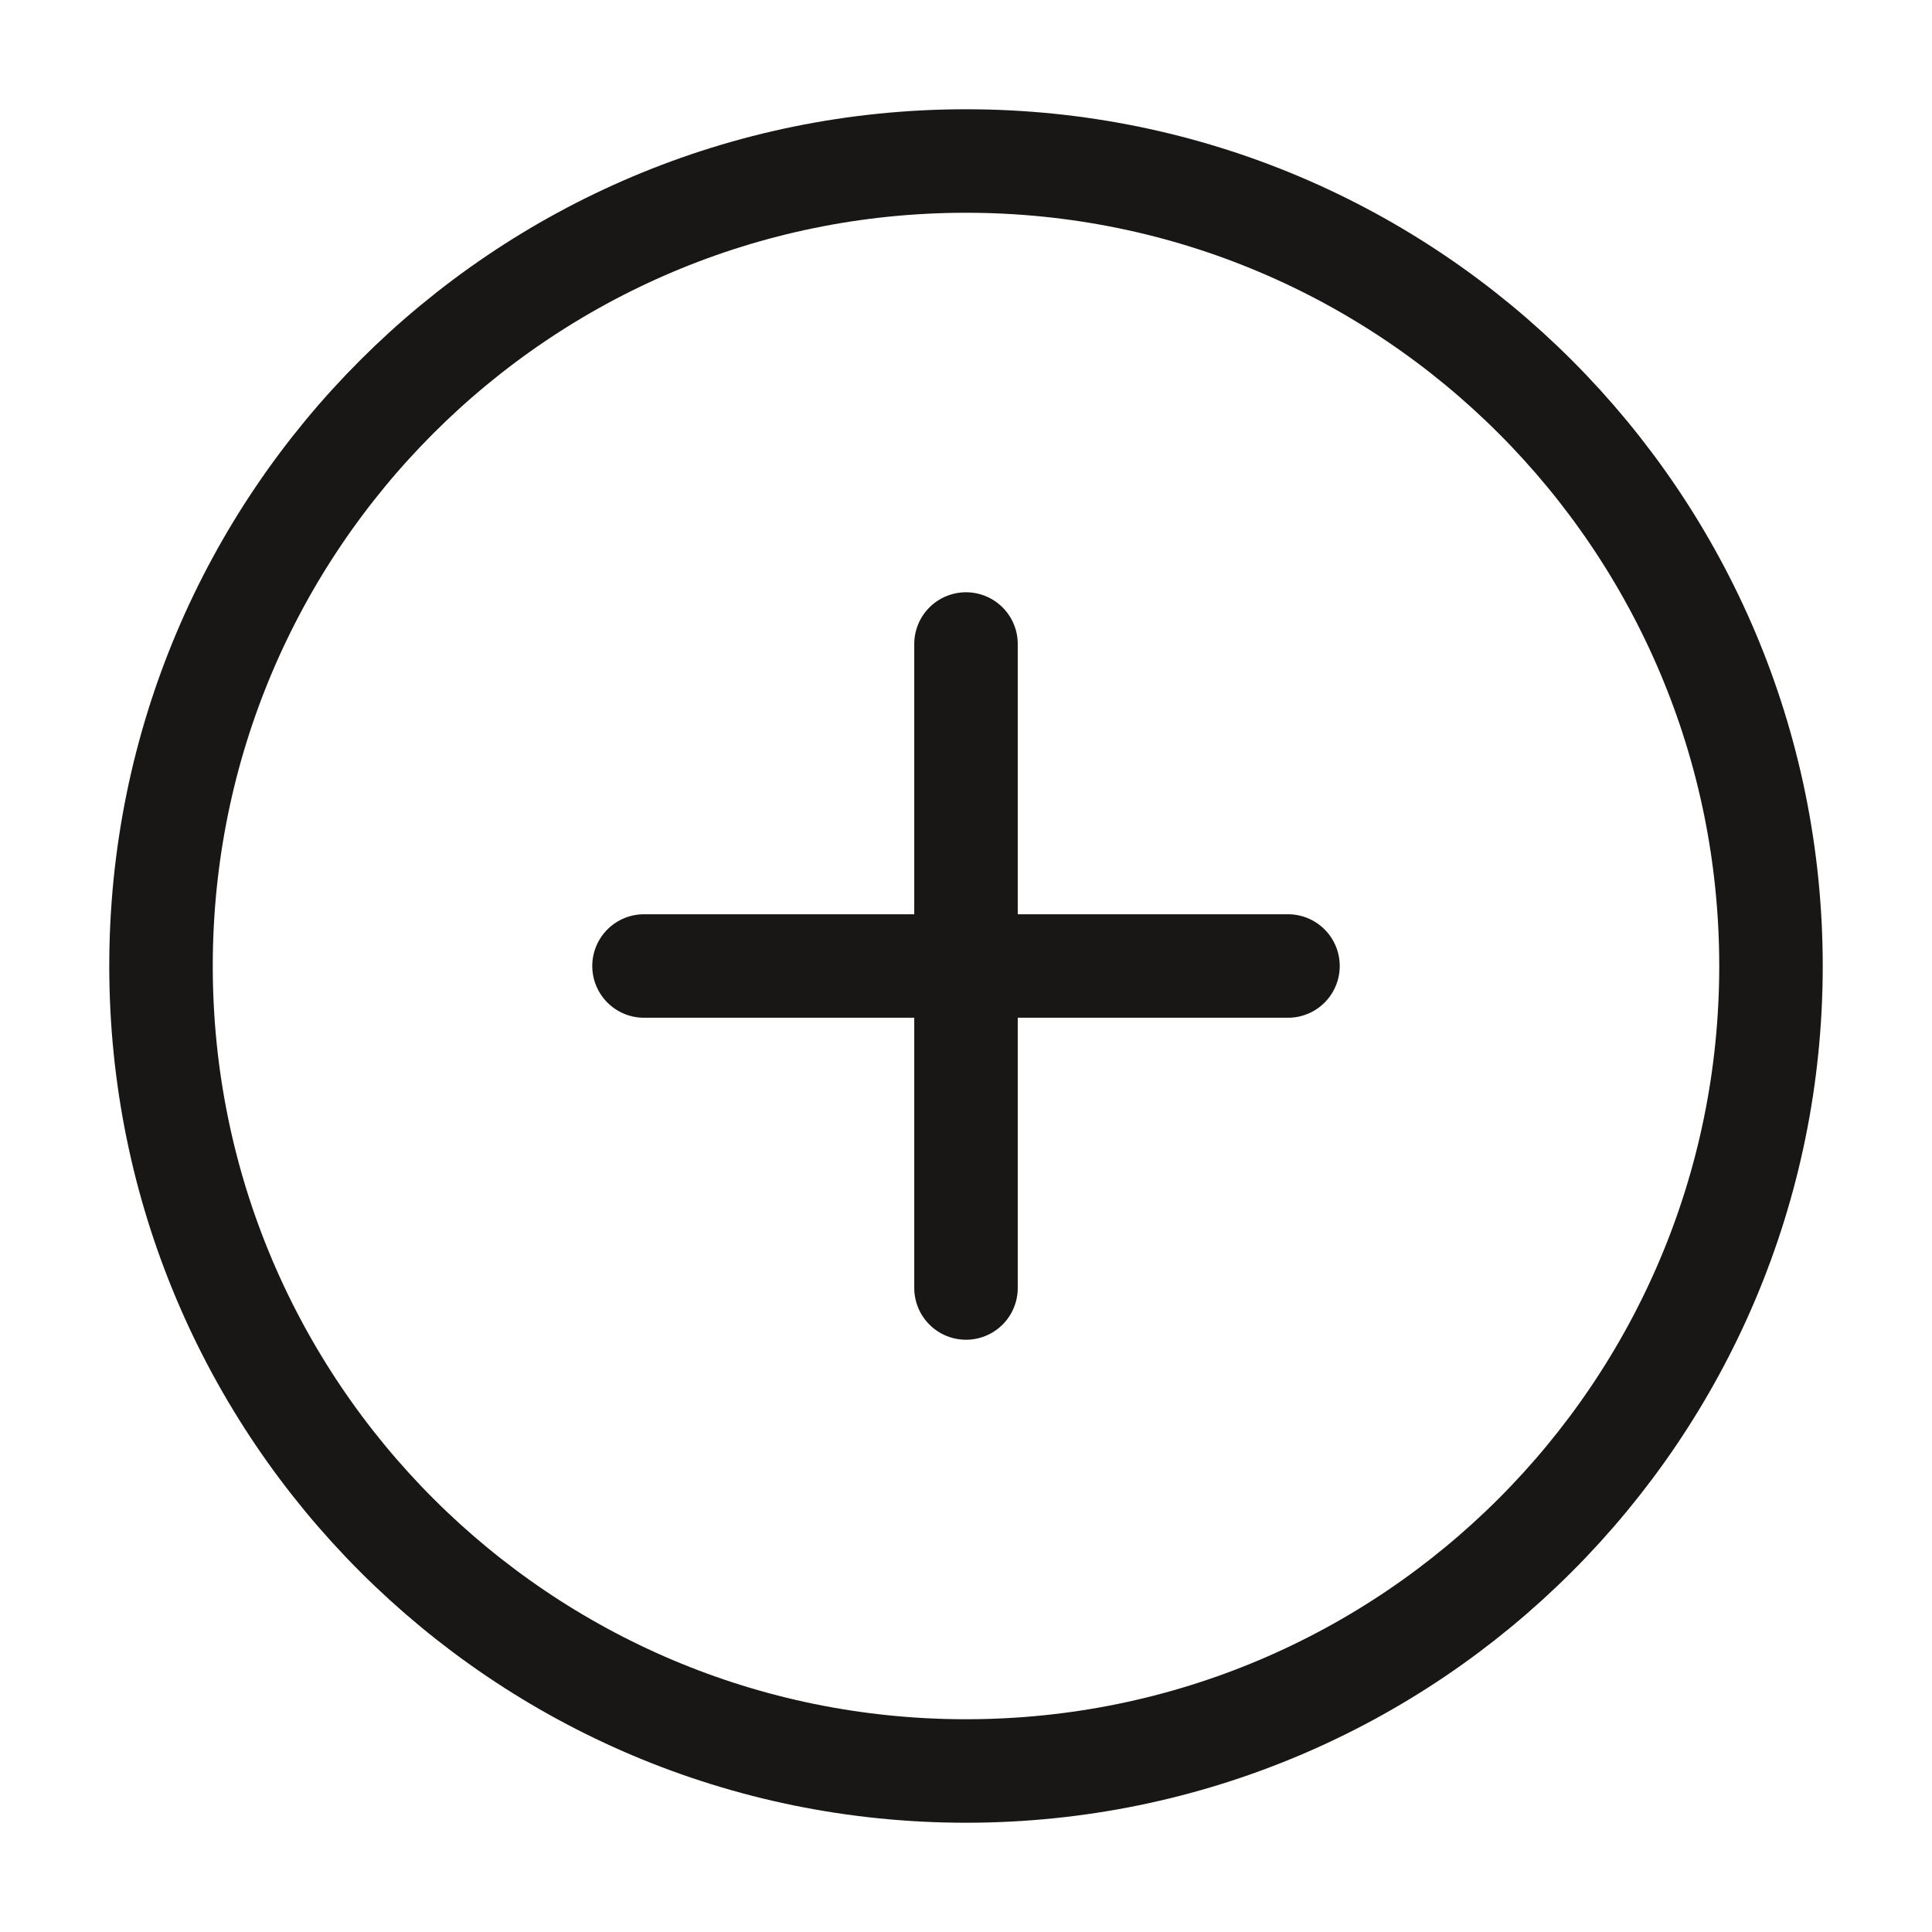 <svg width="56" height="56" viewBox="0 0 56 56" fill="none" xmlns="http://www.w3.org/2000/svg">
<path d="M28 51.333C40.887 51.333 51.333 40.887 51.333 28C51.333 15.113 40.887 4.667 28 4.667C15.113 4.667 4.667 15.113 4.667 28C4.667 40.887 15.113 51.333 28 51.333Z" stroke="#191716" stroke-width="3" stroke-linecap="round" stroke-linejoin="round"/>
<path d="M28 18.667V37.333" stroke="#191716" stroke-width="3" stroke-linecap="round" stroke-linejoin="round"/>
<path d="M18.667 28H37.333" stroke="#191716" stroke-width="3" stroke-linecap="round" stroke-linejoin="round"/>
</svg>
